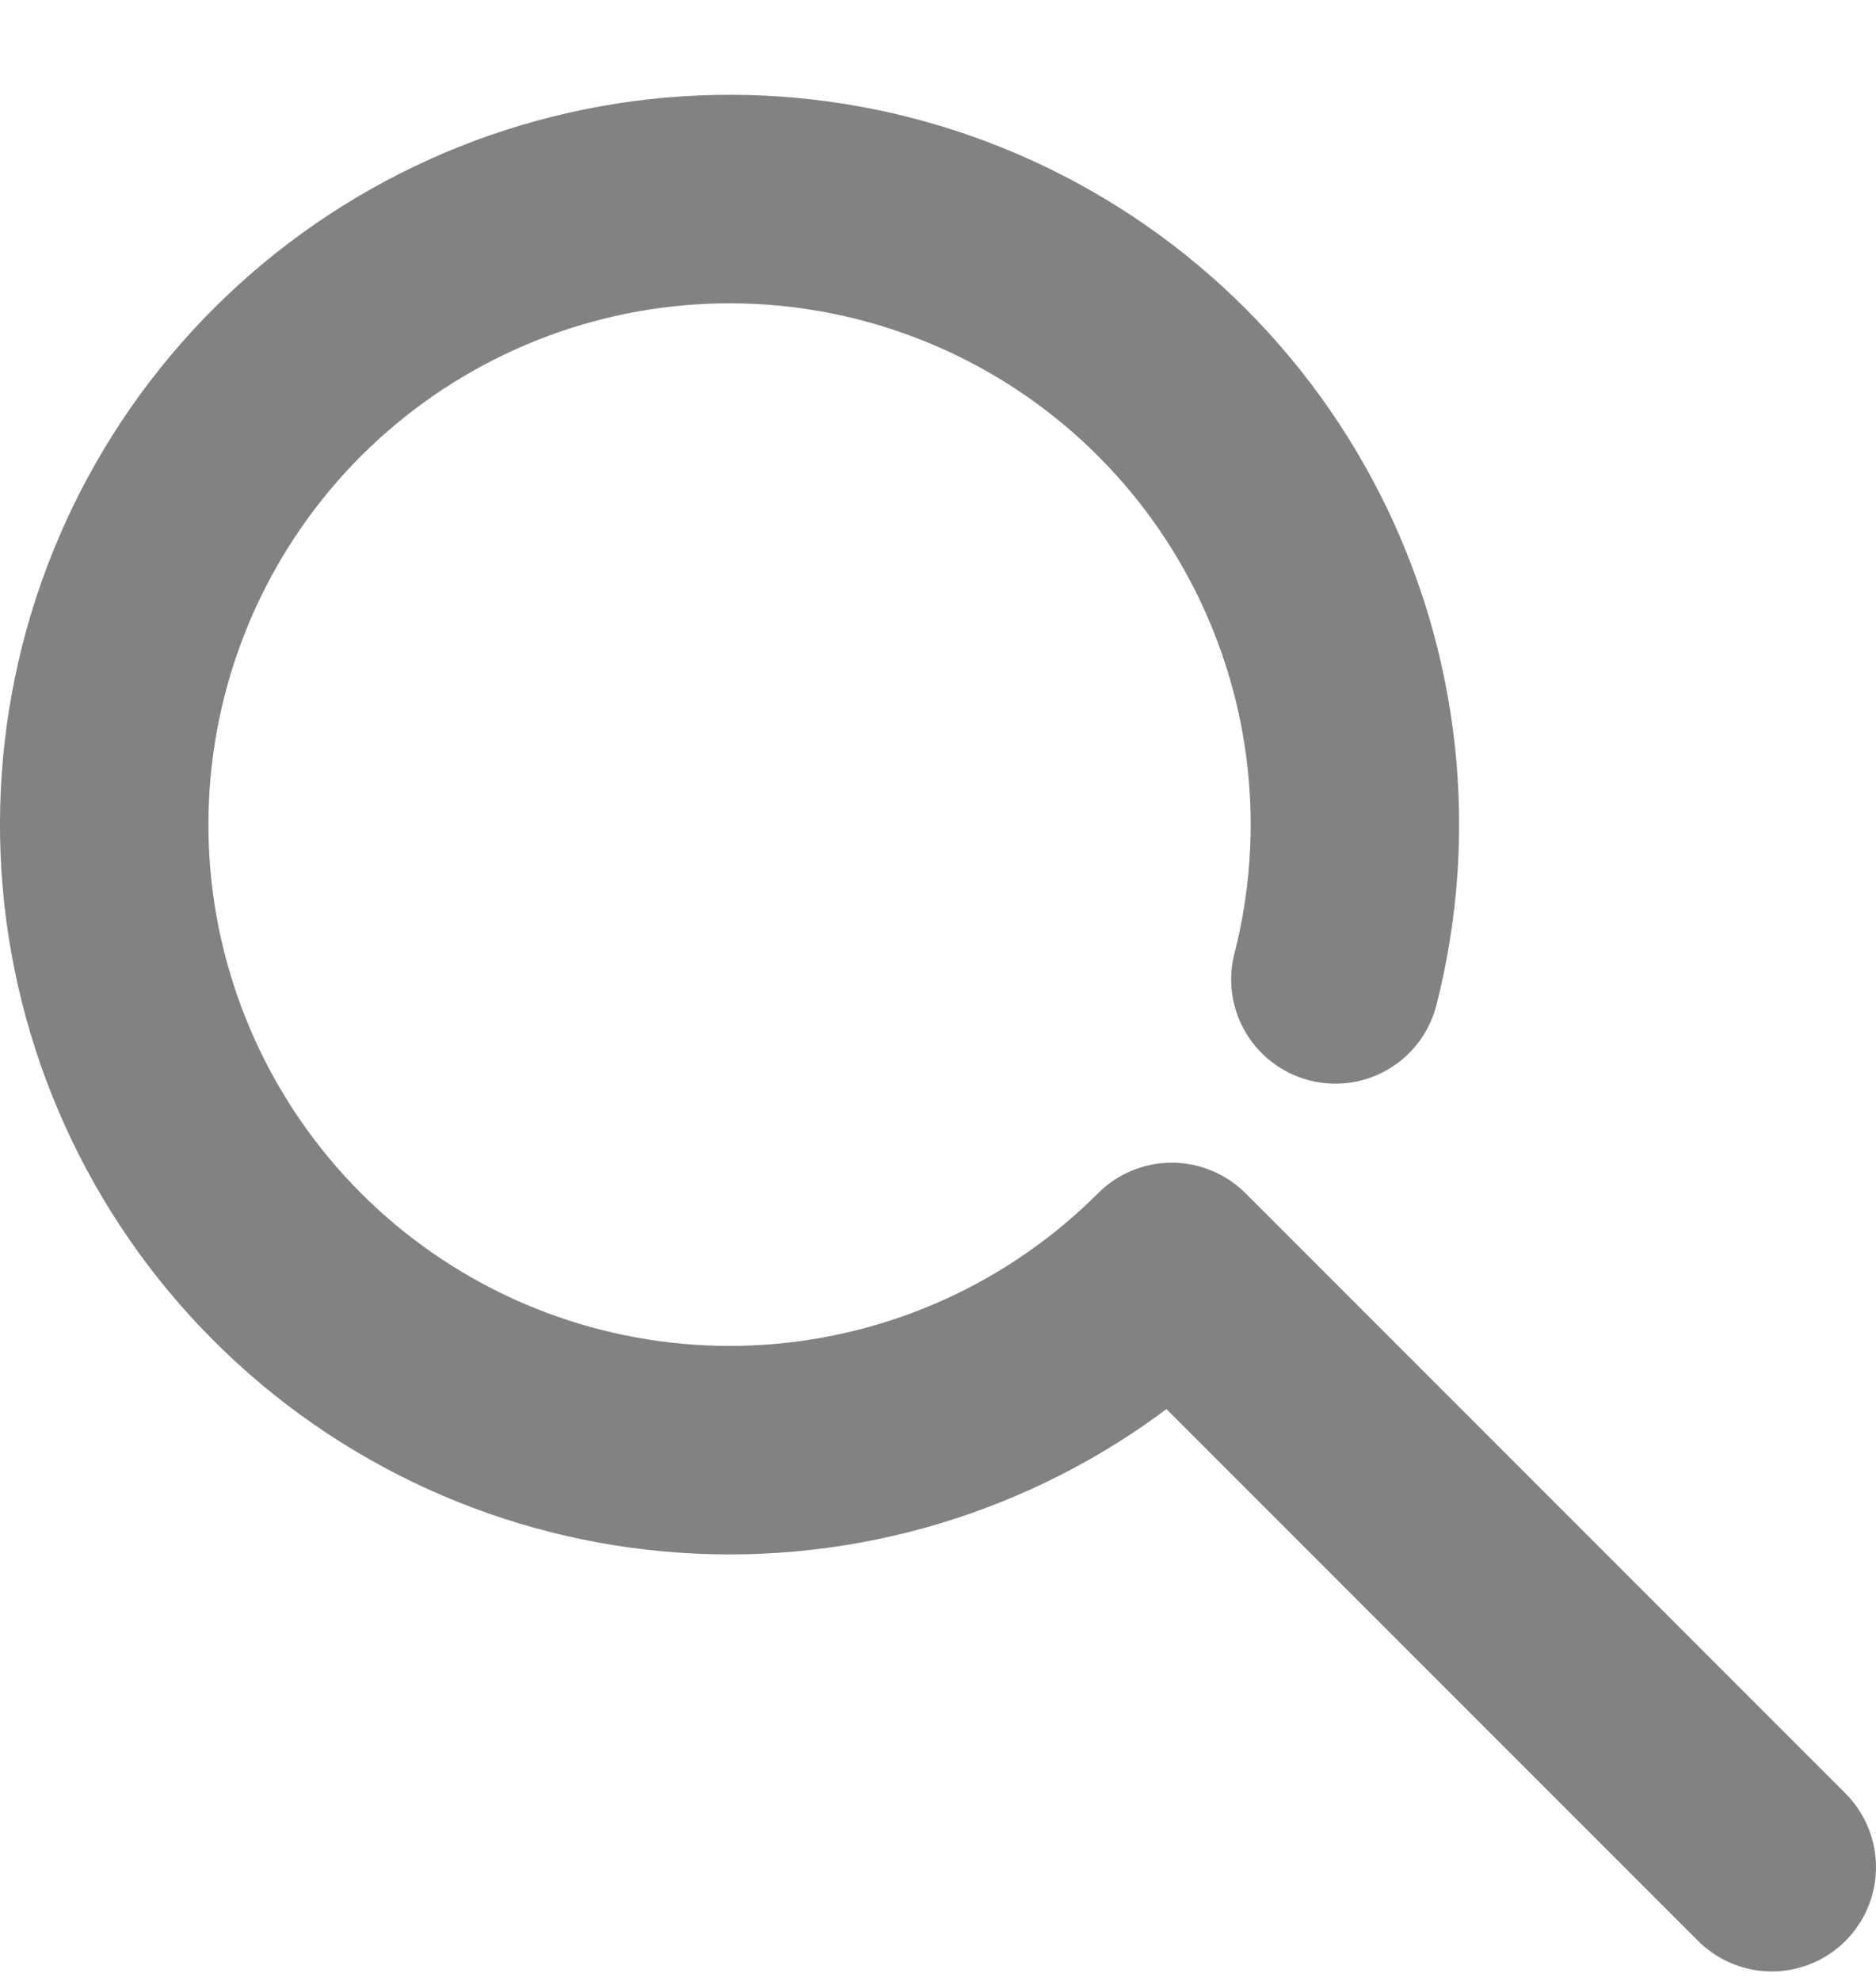<svg width="18" height="19" viewBox="0 0 18 19" fill="none" xmlns="http://www.w3.org/2000/svg">
  <g clip-path="url(#clip0_115_4123)">
    <path d="M12.813 9.394C13.173 7.987 13.01 6.497 12.354 5.201C11.698 3.904 10.594 2.89 9.247 2.346C7.901 1.802 6.402 1.765 5.03 2.242C3.658 2.719 2.505 3.677 1.786 4.94C1.067 6.202 0.831 7.682 1.12 9.105C1.41 10.529 2.206 11.799 3.361 12.68C4.516 13.561 5.952 13.993 7.401 13.896C8.851 13.799 10.216 13.179 11.243 12.152L17 17.909" stroke="#828282" stroke-width="2" stroke-linecap="round" stroke-linejoin="round"/>
  </g>
  <defs>
    <clipPath id="clip0_115_4123">
      <rect width="18" height="18" fill="white" transform="translate(0 0.909)"/>
    </clipPath>
  </defs>
</svg>
